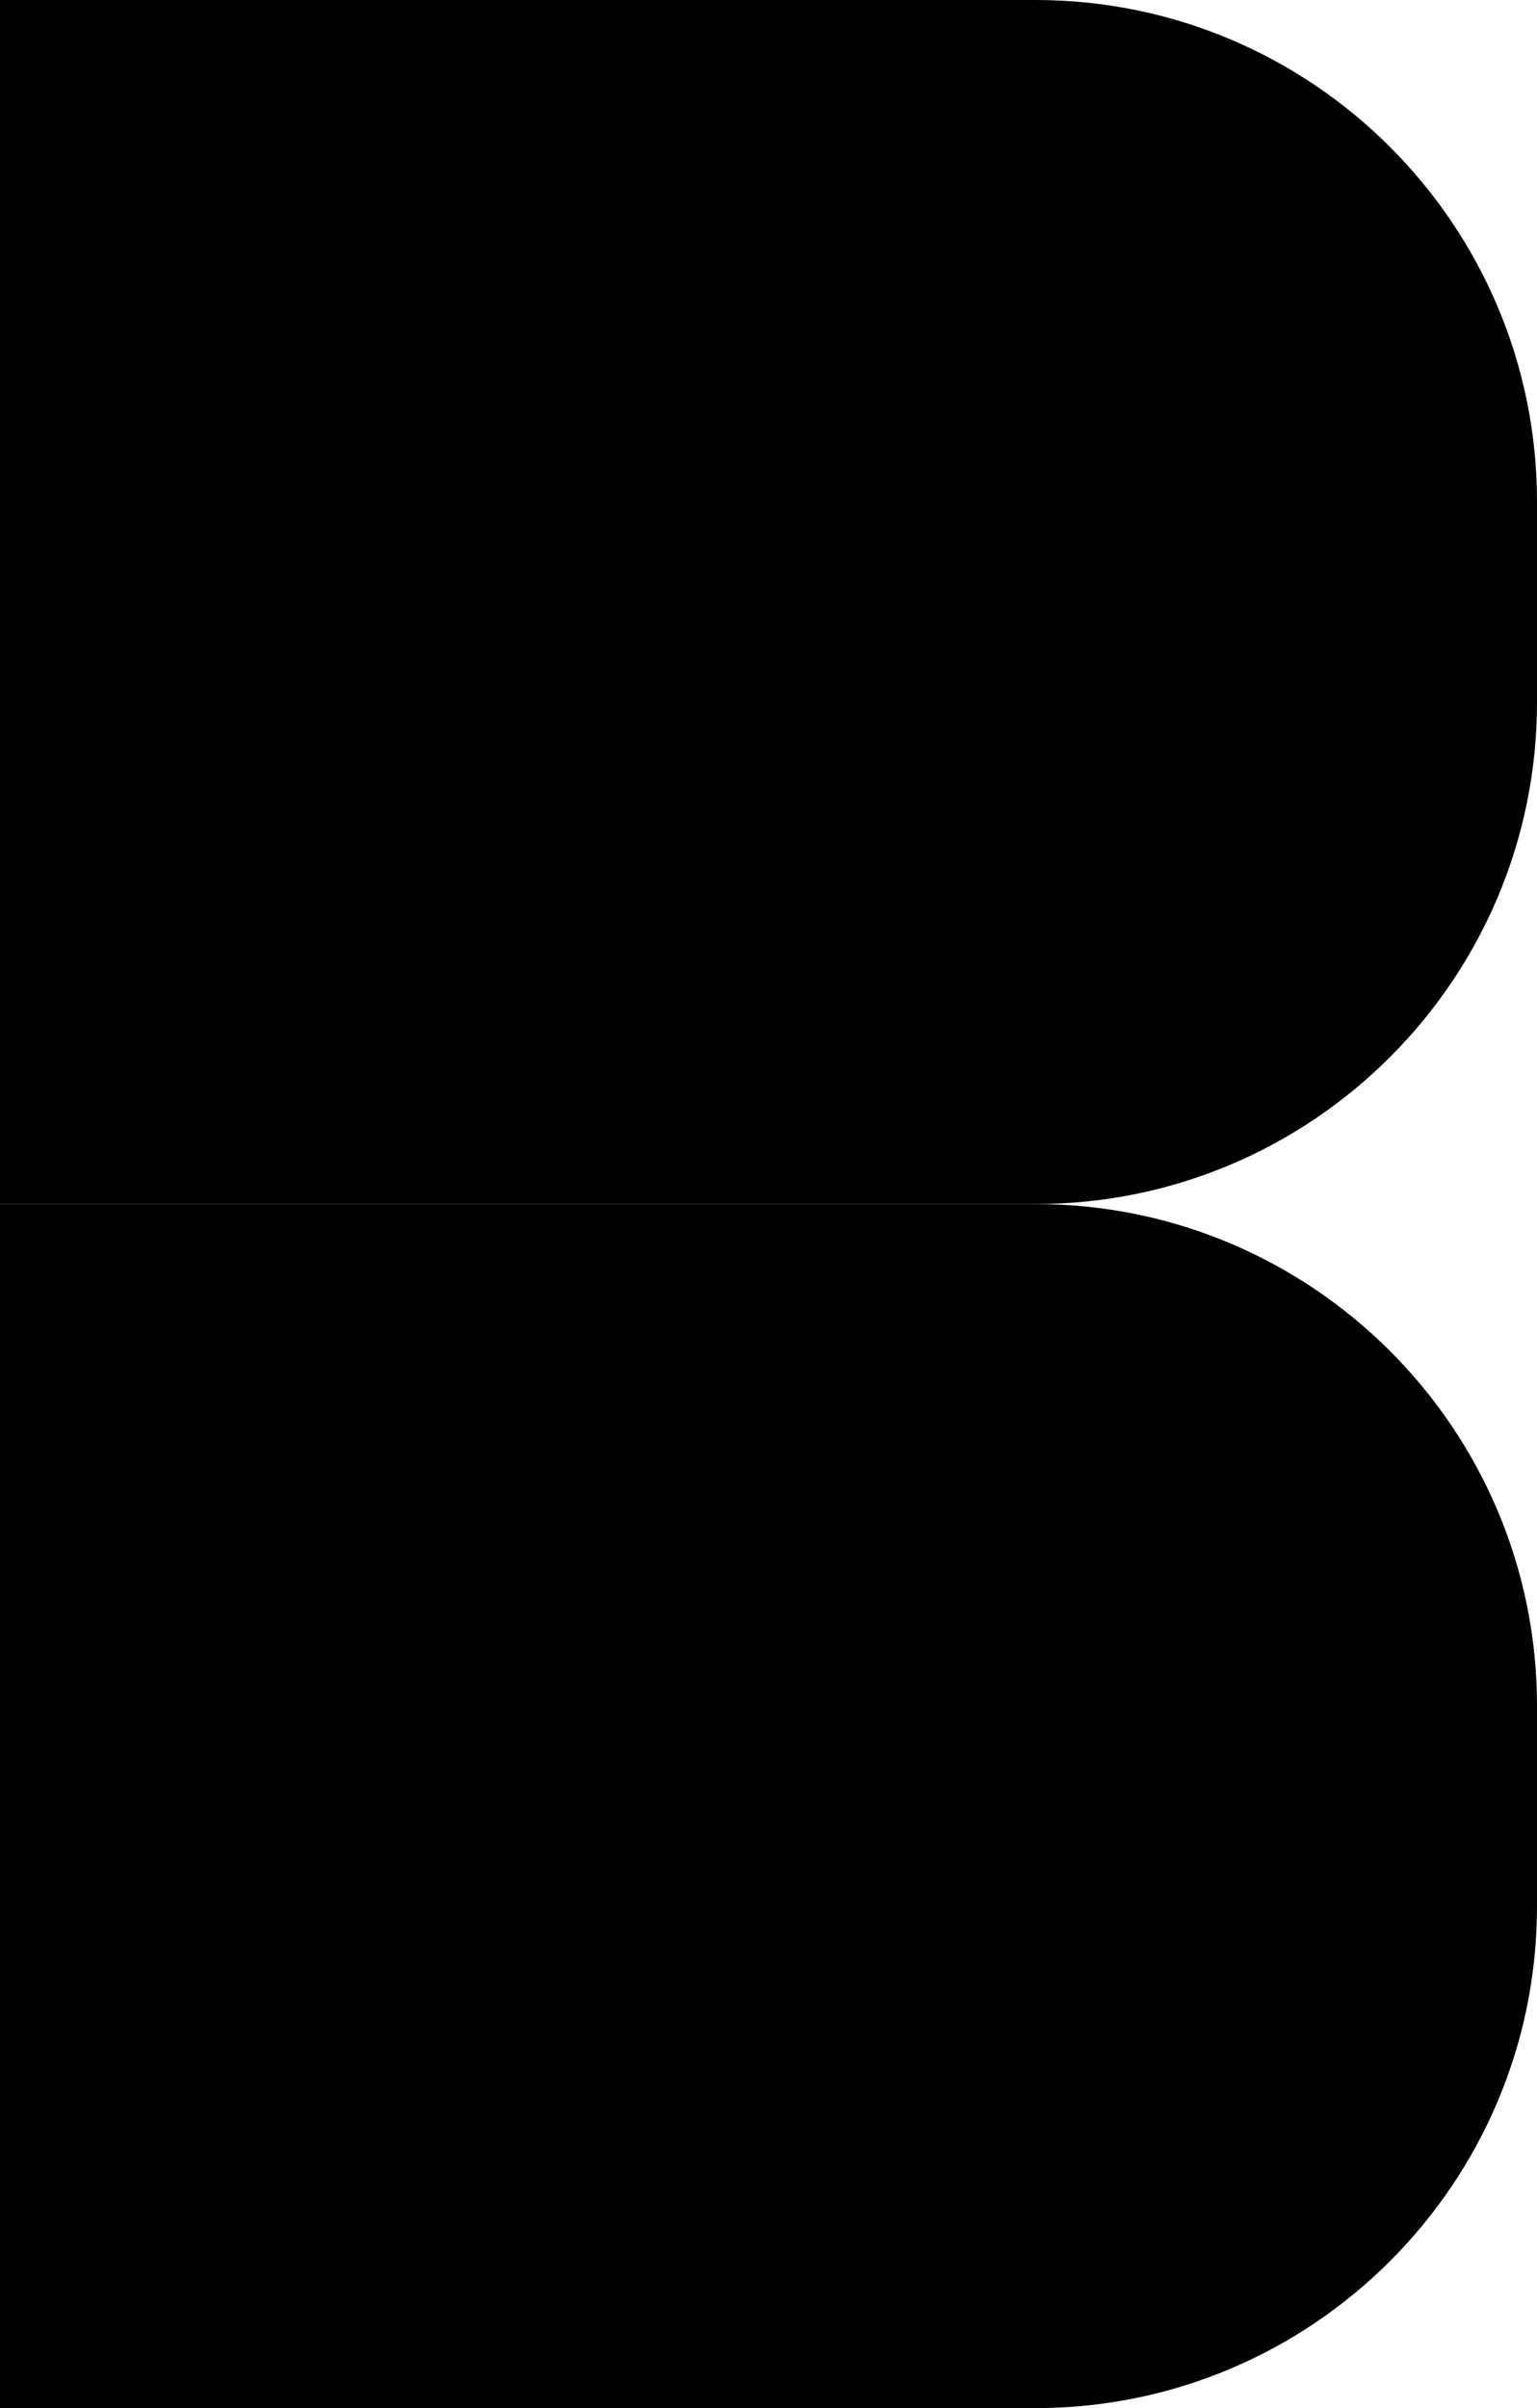 <?xml version="1.0" encoding="UTF-8"?>
<svg id="Layer_1" xmlns="http://www.w3.org/2000/svg" viewBox="0 0 613 960" preserveAspectRatio="none">
    <path d="M0,480h413c110.383,0,200,89.617,200,200v80c0,110.383-89.617,200-200,200H0v-480h0Z" />
    <path d="M0,0h413C523.383,0,613,89.617,613,200v80c0,110.383-89.617,200-200,200H0V0h0Z" />
</svg>